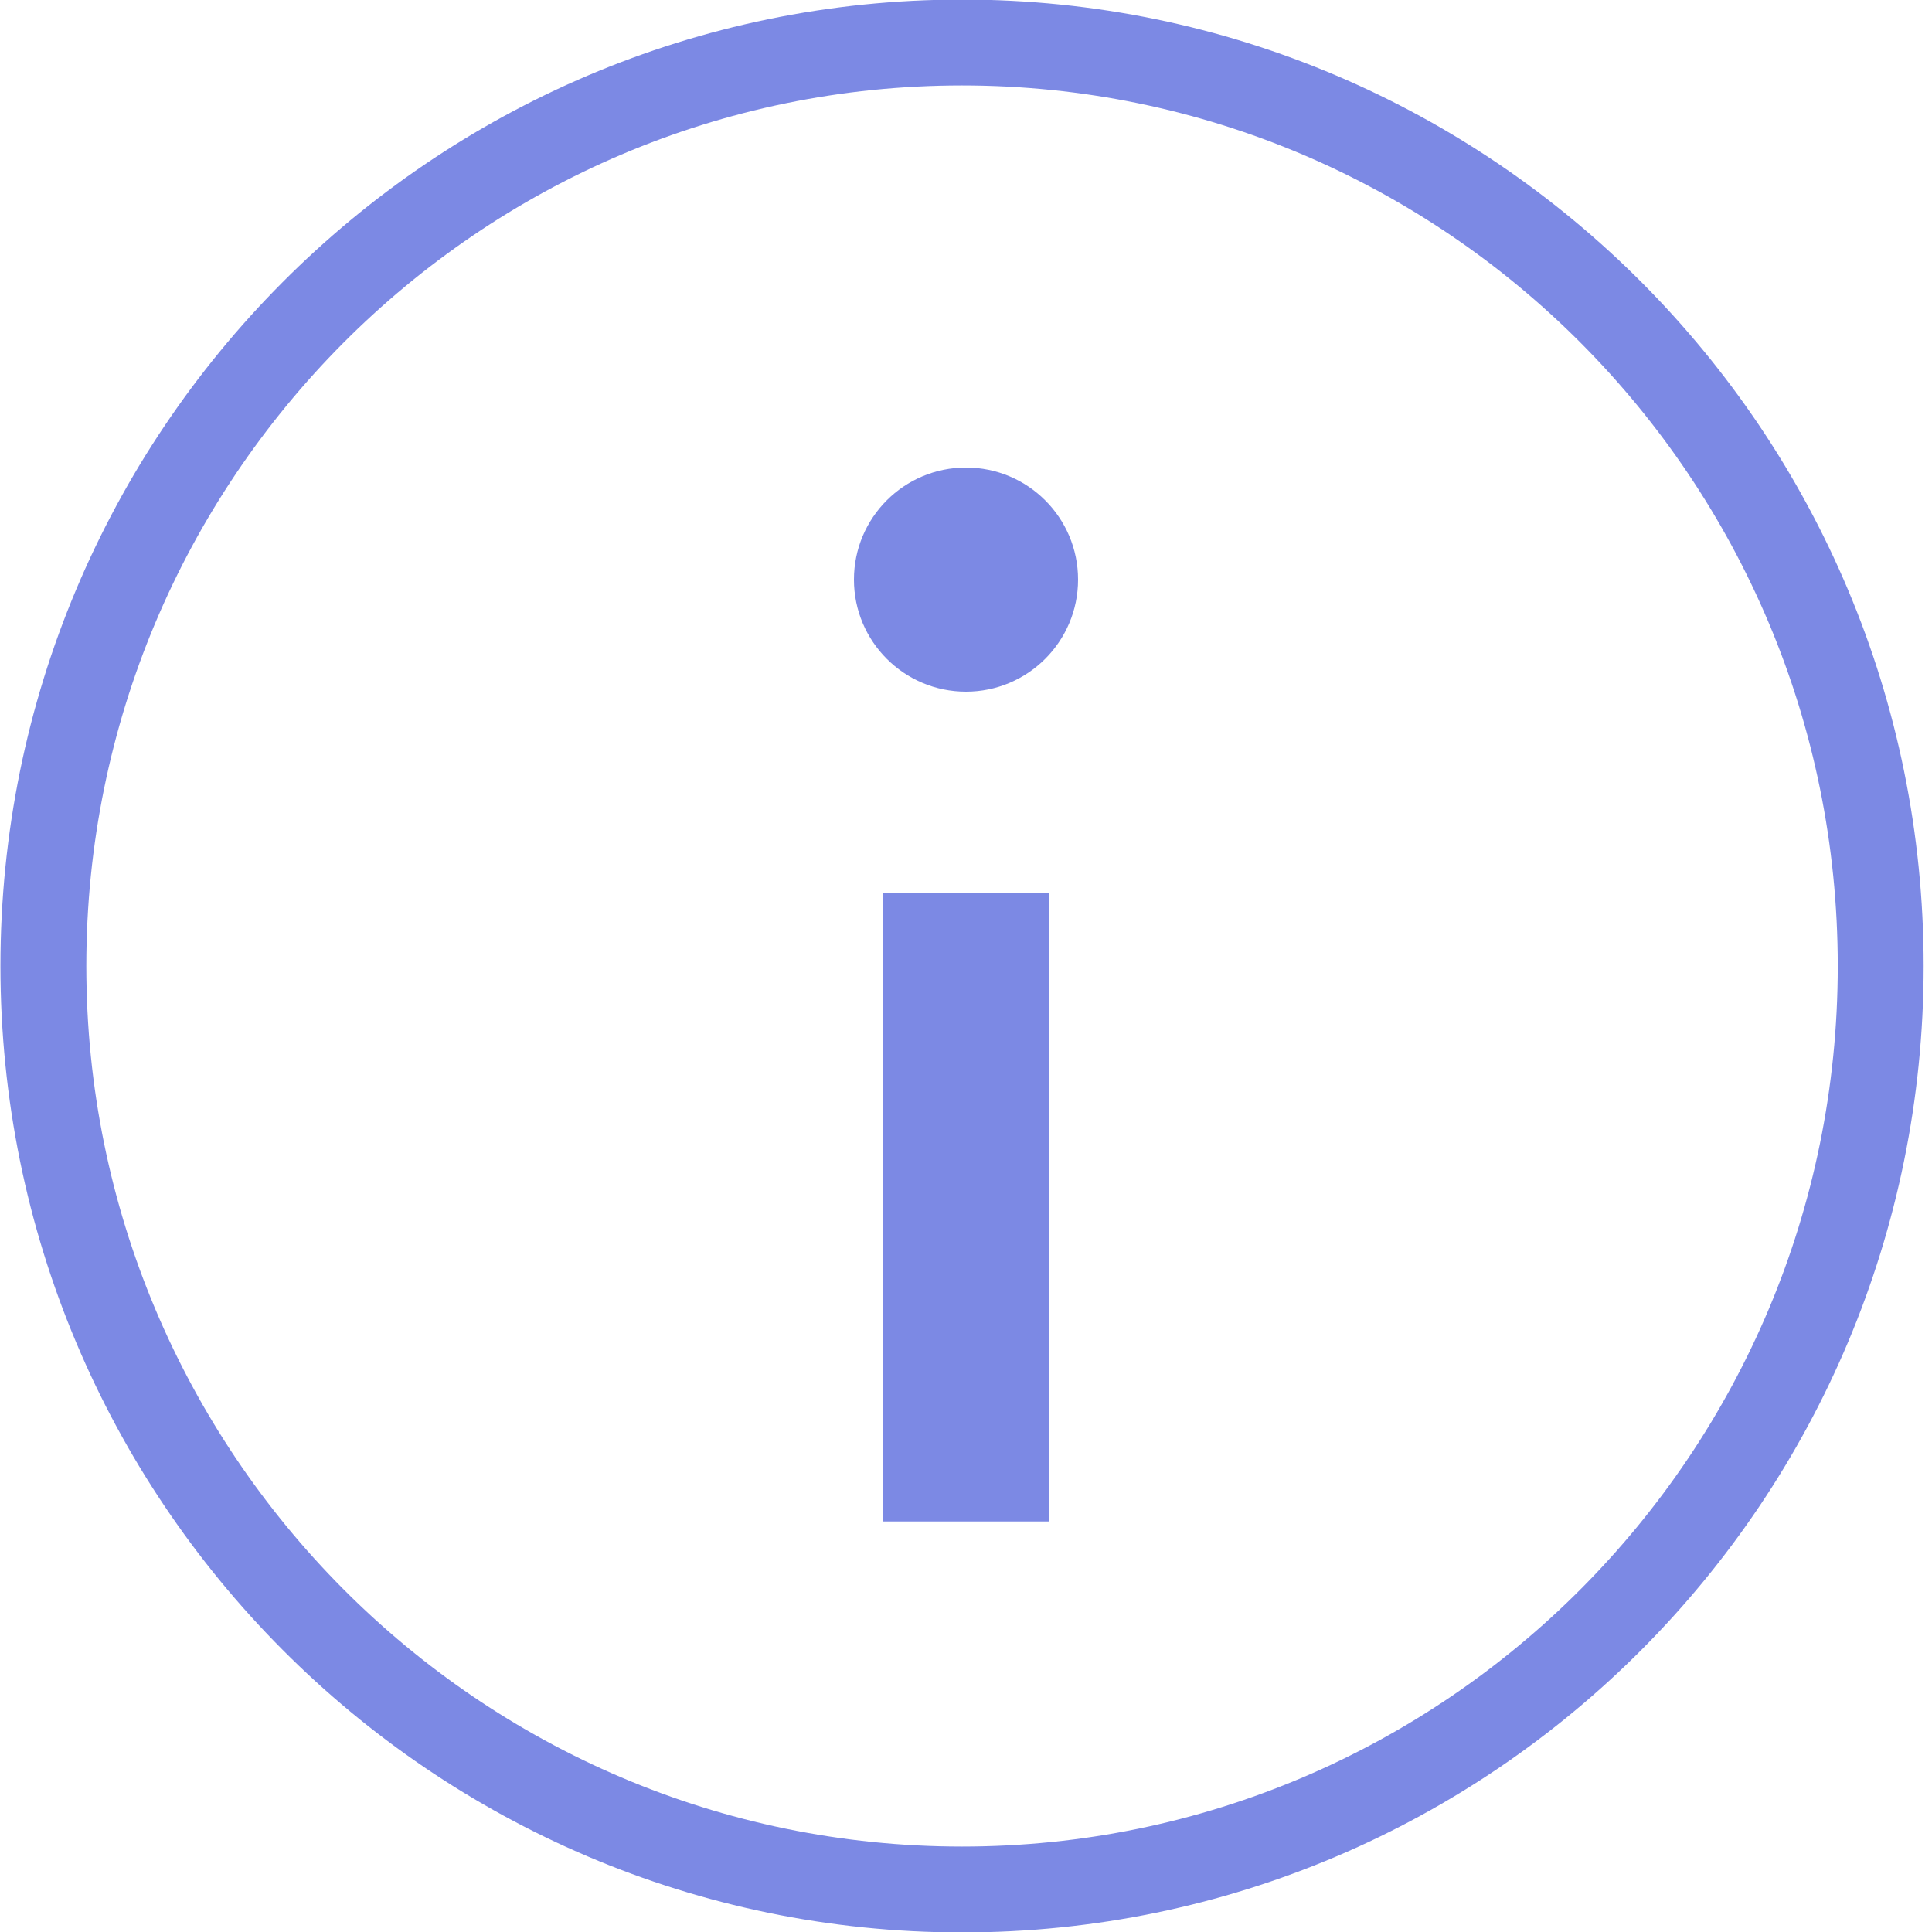 <svg width="20" height="20" viewBox="0 0 20 20" fill="none" xmlns="http://www.w3.org/2000/svg">
<g clip-path="url(#clip0)">
<path d="M19.469 10C19.469 15.28 15.209 19.56 9.959 19.56C4.709 19.56 0.449 15.28 0.449 10C0.449 4.72 4.709 0.44 9.959 0.44C15.209 0.44 19.469 4.72 19.469 10Z" stroke="#7C89E4" stroke-width="0.889"/>
<path d="M10 7.16C10.64 7.16 11.16 6.64 11.16 6C11.16 5.359 10.64 4.84 10 4.84C9.359 4.84 8.84 5.359 8.84 6C8.84 6.64 9.359 7.16 10 7.16Z" fill="#7C89E4"/>
<path d="M10.861 9.24H9.141V15.75H10.861V9.24Z" fill="#7C89E4"/>
</g>
<defs>
<clipPath id="clip0">
<rect width="19.92" height="20" fill="white"/>
</clipPath>
</defs>
</svg>
